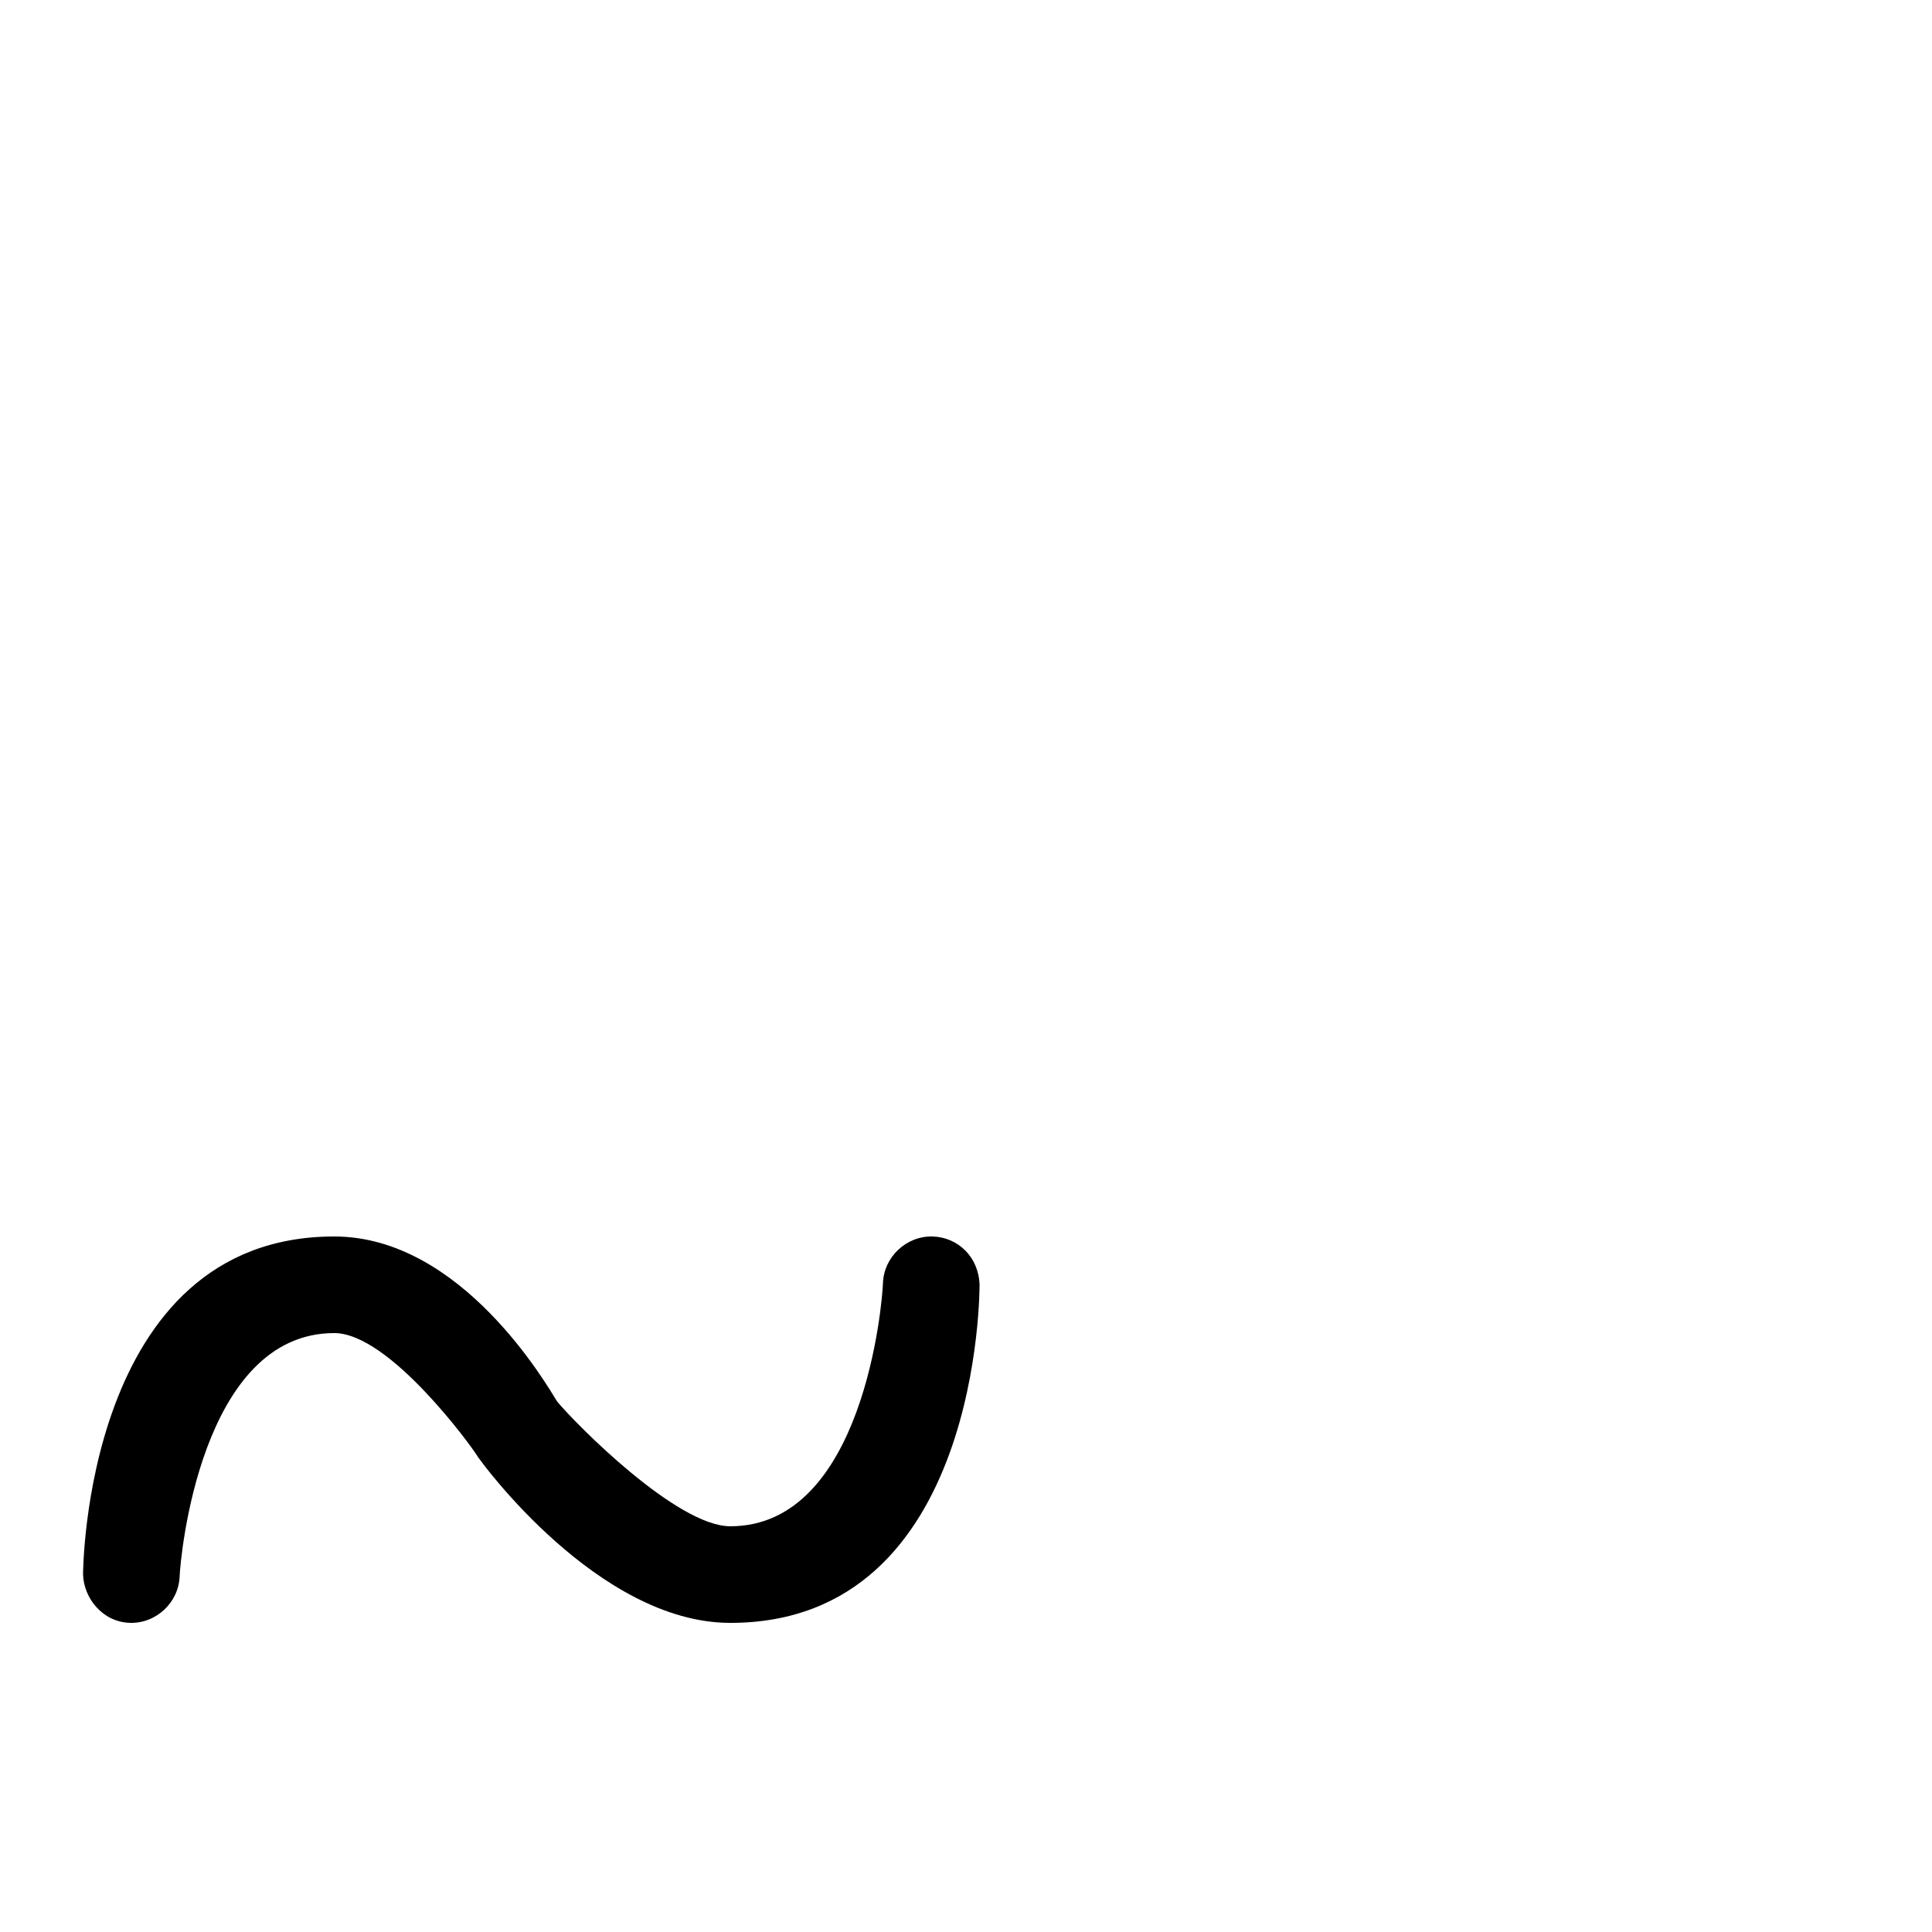 <svg xmlns="http://www.w3.org/2000/svg" viewBox="0 -1000 1000 1000">
	<path fill="#000000" d="M67.131 -160.015C80.74 -159.542 92.512 -170.522 92.985 -184.131C93.332 -193.718 103.786 -310 173 -310C201.601 -310 244.087 -251.21 246.587 -247.098C247.144 -246.173 247.983 -245 248.51 -244.343C248.51 -244.343 309.297 -160 378 -160C508.382 -160 507.012 -335.083 507.012 -335.083C506.51 -349.534 495.734 -359.624 482.703 -359.99C469.091 -360.373 457.393 -349.314 457.01 -335.703C456.708 -325.984 447.077 -210 378 -210C350.331 -210 298.155 -262.809 288.394 -274.555C283.248 -282.719 239.094 -360 173 -360C43.293 -360 42.988 -185.084 42.988 -185.084C43.329 -172.915 52.949 -160.508 67.131 -160.015Z"/>
</svg>